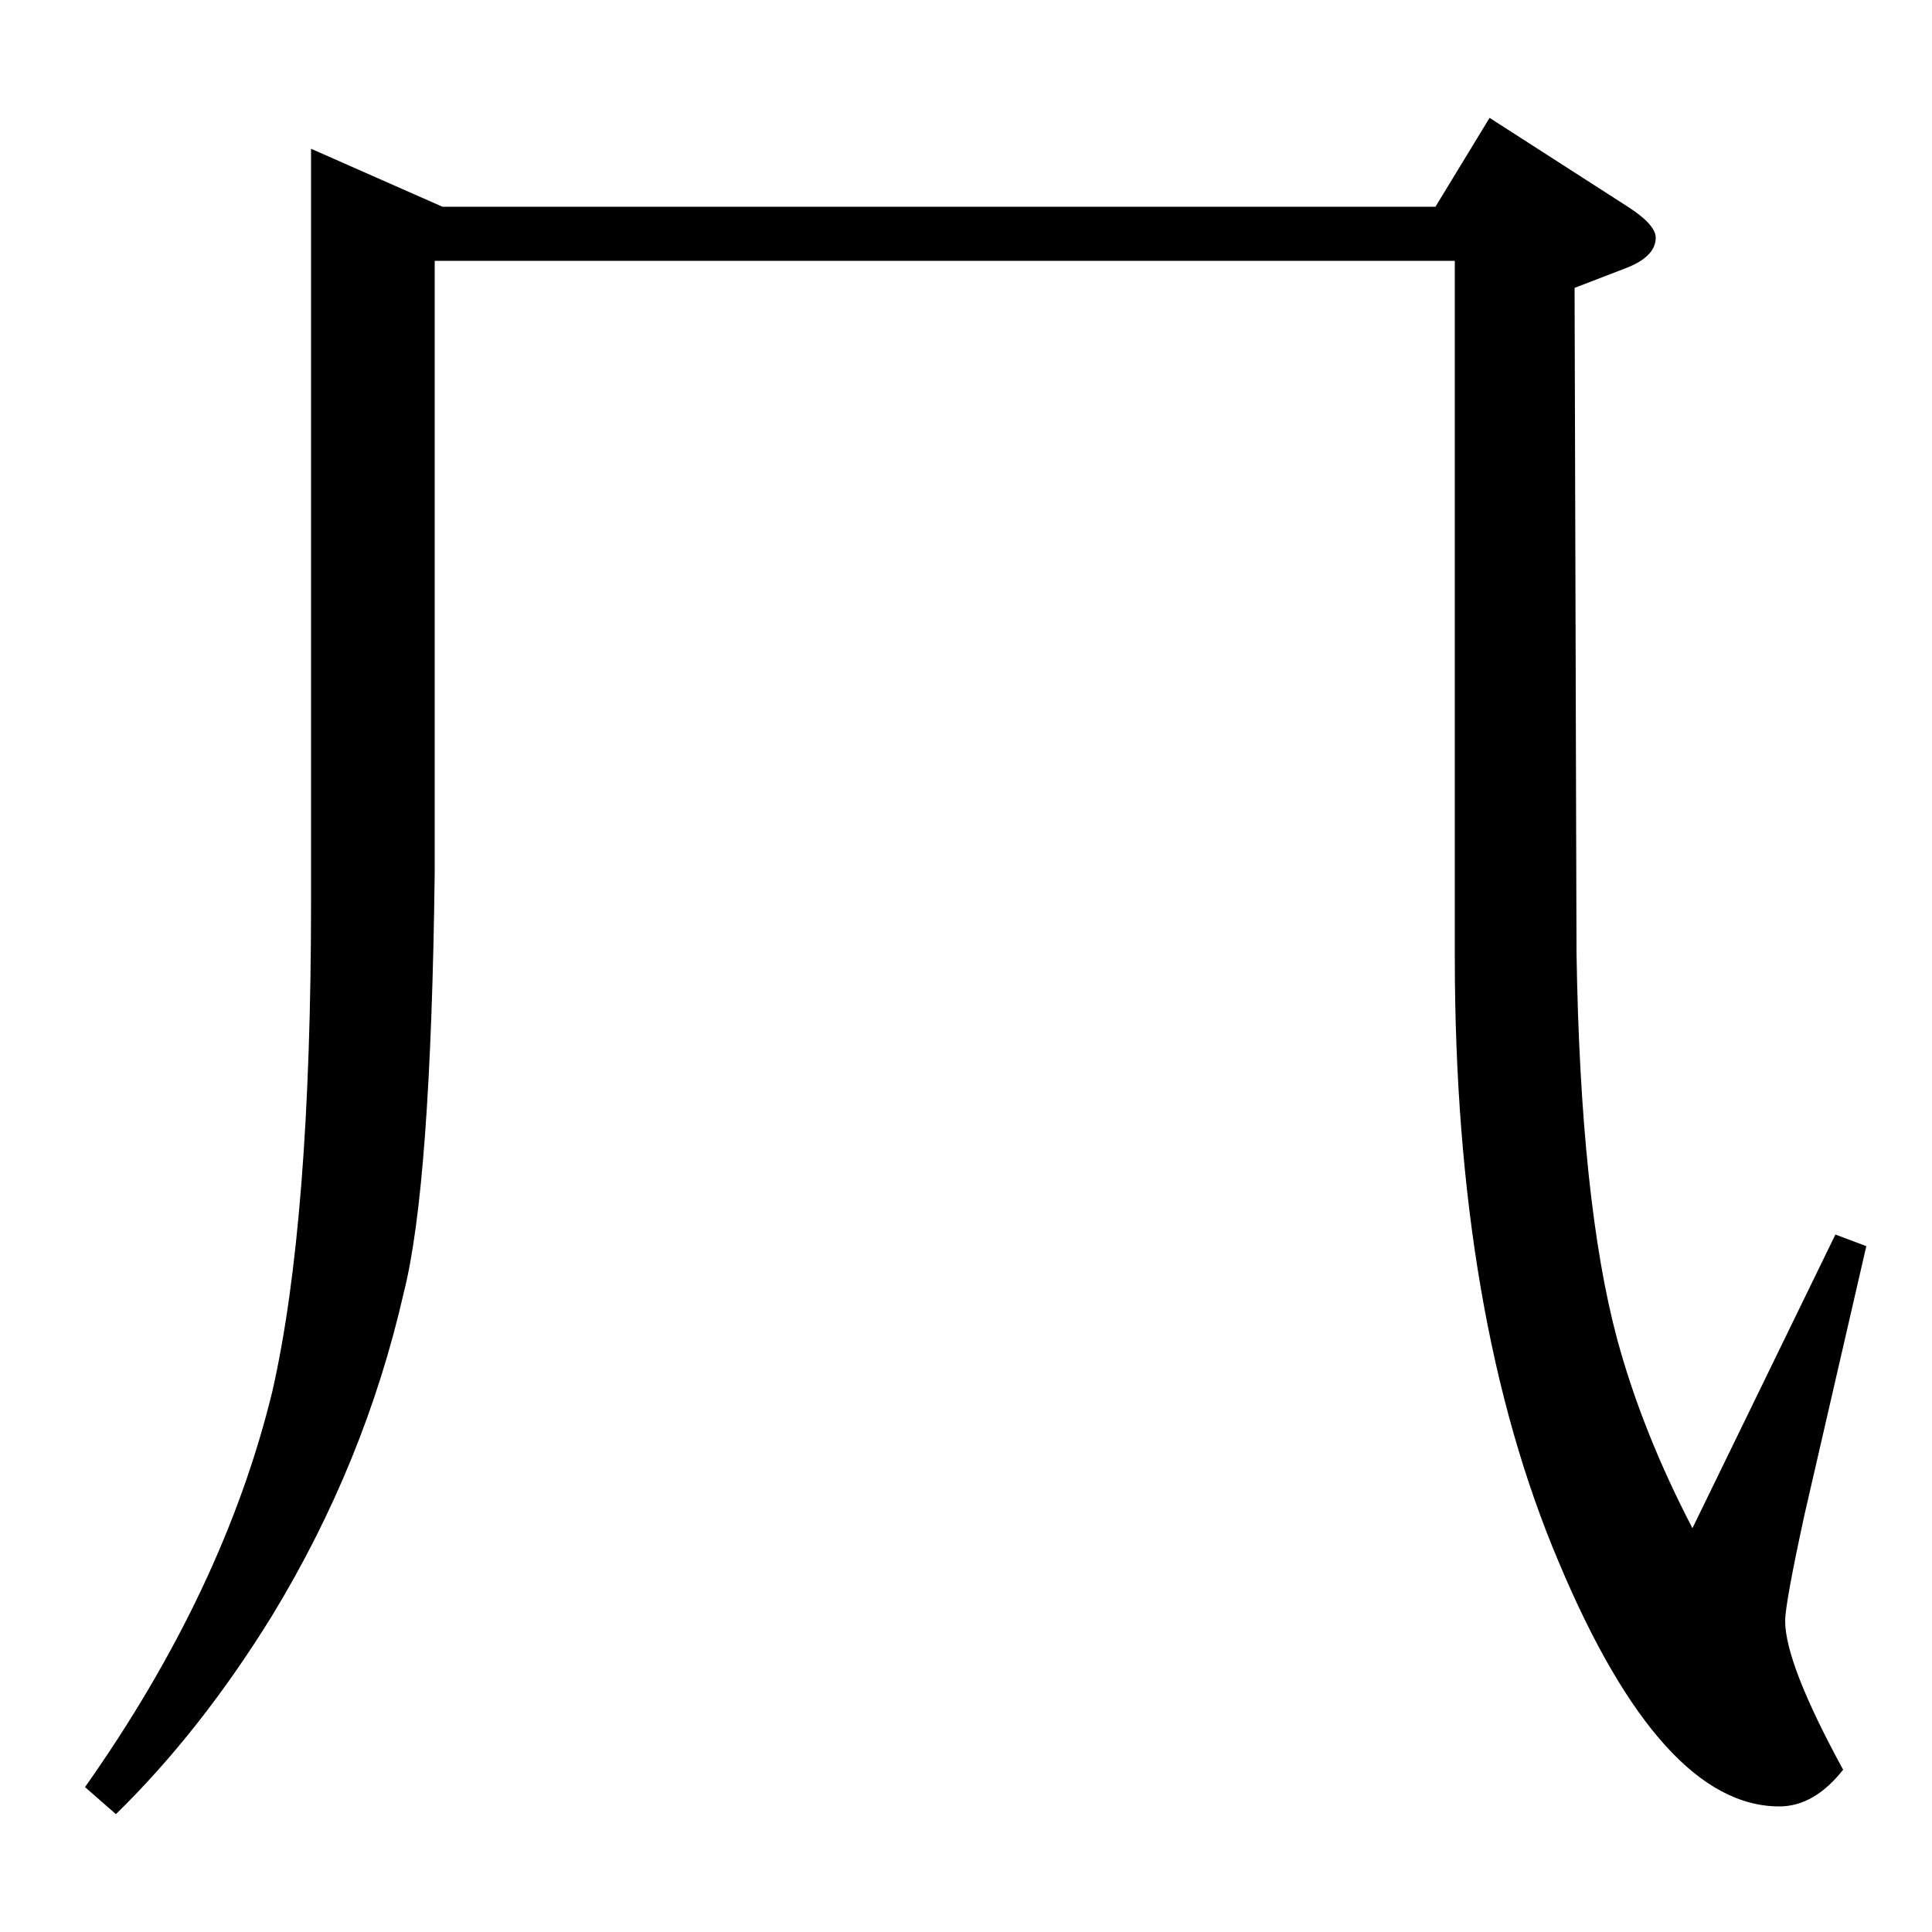 <?xml version="1.0" standalone="no"?>
<!DOCTYPE svg PUBLIC "-//W3C//DTD SVG 1.1//EN" "http://www.w3.org/Graphics/SVG/1.1/DTD/svg11.dtd" >
<svg xmlns="http://www.w3.org/2000/svg" xmlns:xlink="http://www.w3.org/1999/xlink" version="1.1" viewBox="0 -120 1000 1000">
  <g transform="matrix(1 0 0 -1 0 880)">
   <path fill="currentColor"
d="M44 75q72 102 97 205q20 88 20 254v389l68 -30h514l28 46l70 -45q16 -10 16 -17q0 -10 -16 -16l-26 -10l1 -344q2 -129 21 -200q13 -48 39 -98l74 152l16 -6l-32 -139q-10 -46 -10 -55q0 -22 30 -77q-15 -19 -33 -19q-61 0 -114 126q-54 127 -54 314v360h-528v-317
q-2 -162 -16 -217q-20 -88 -68 -167q-37 -60 -81 -103z" />
  </g>

</svg>
